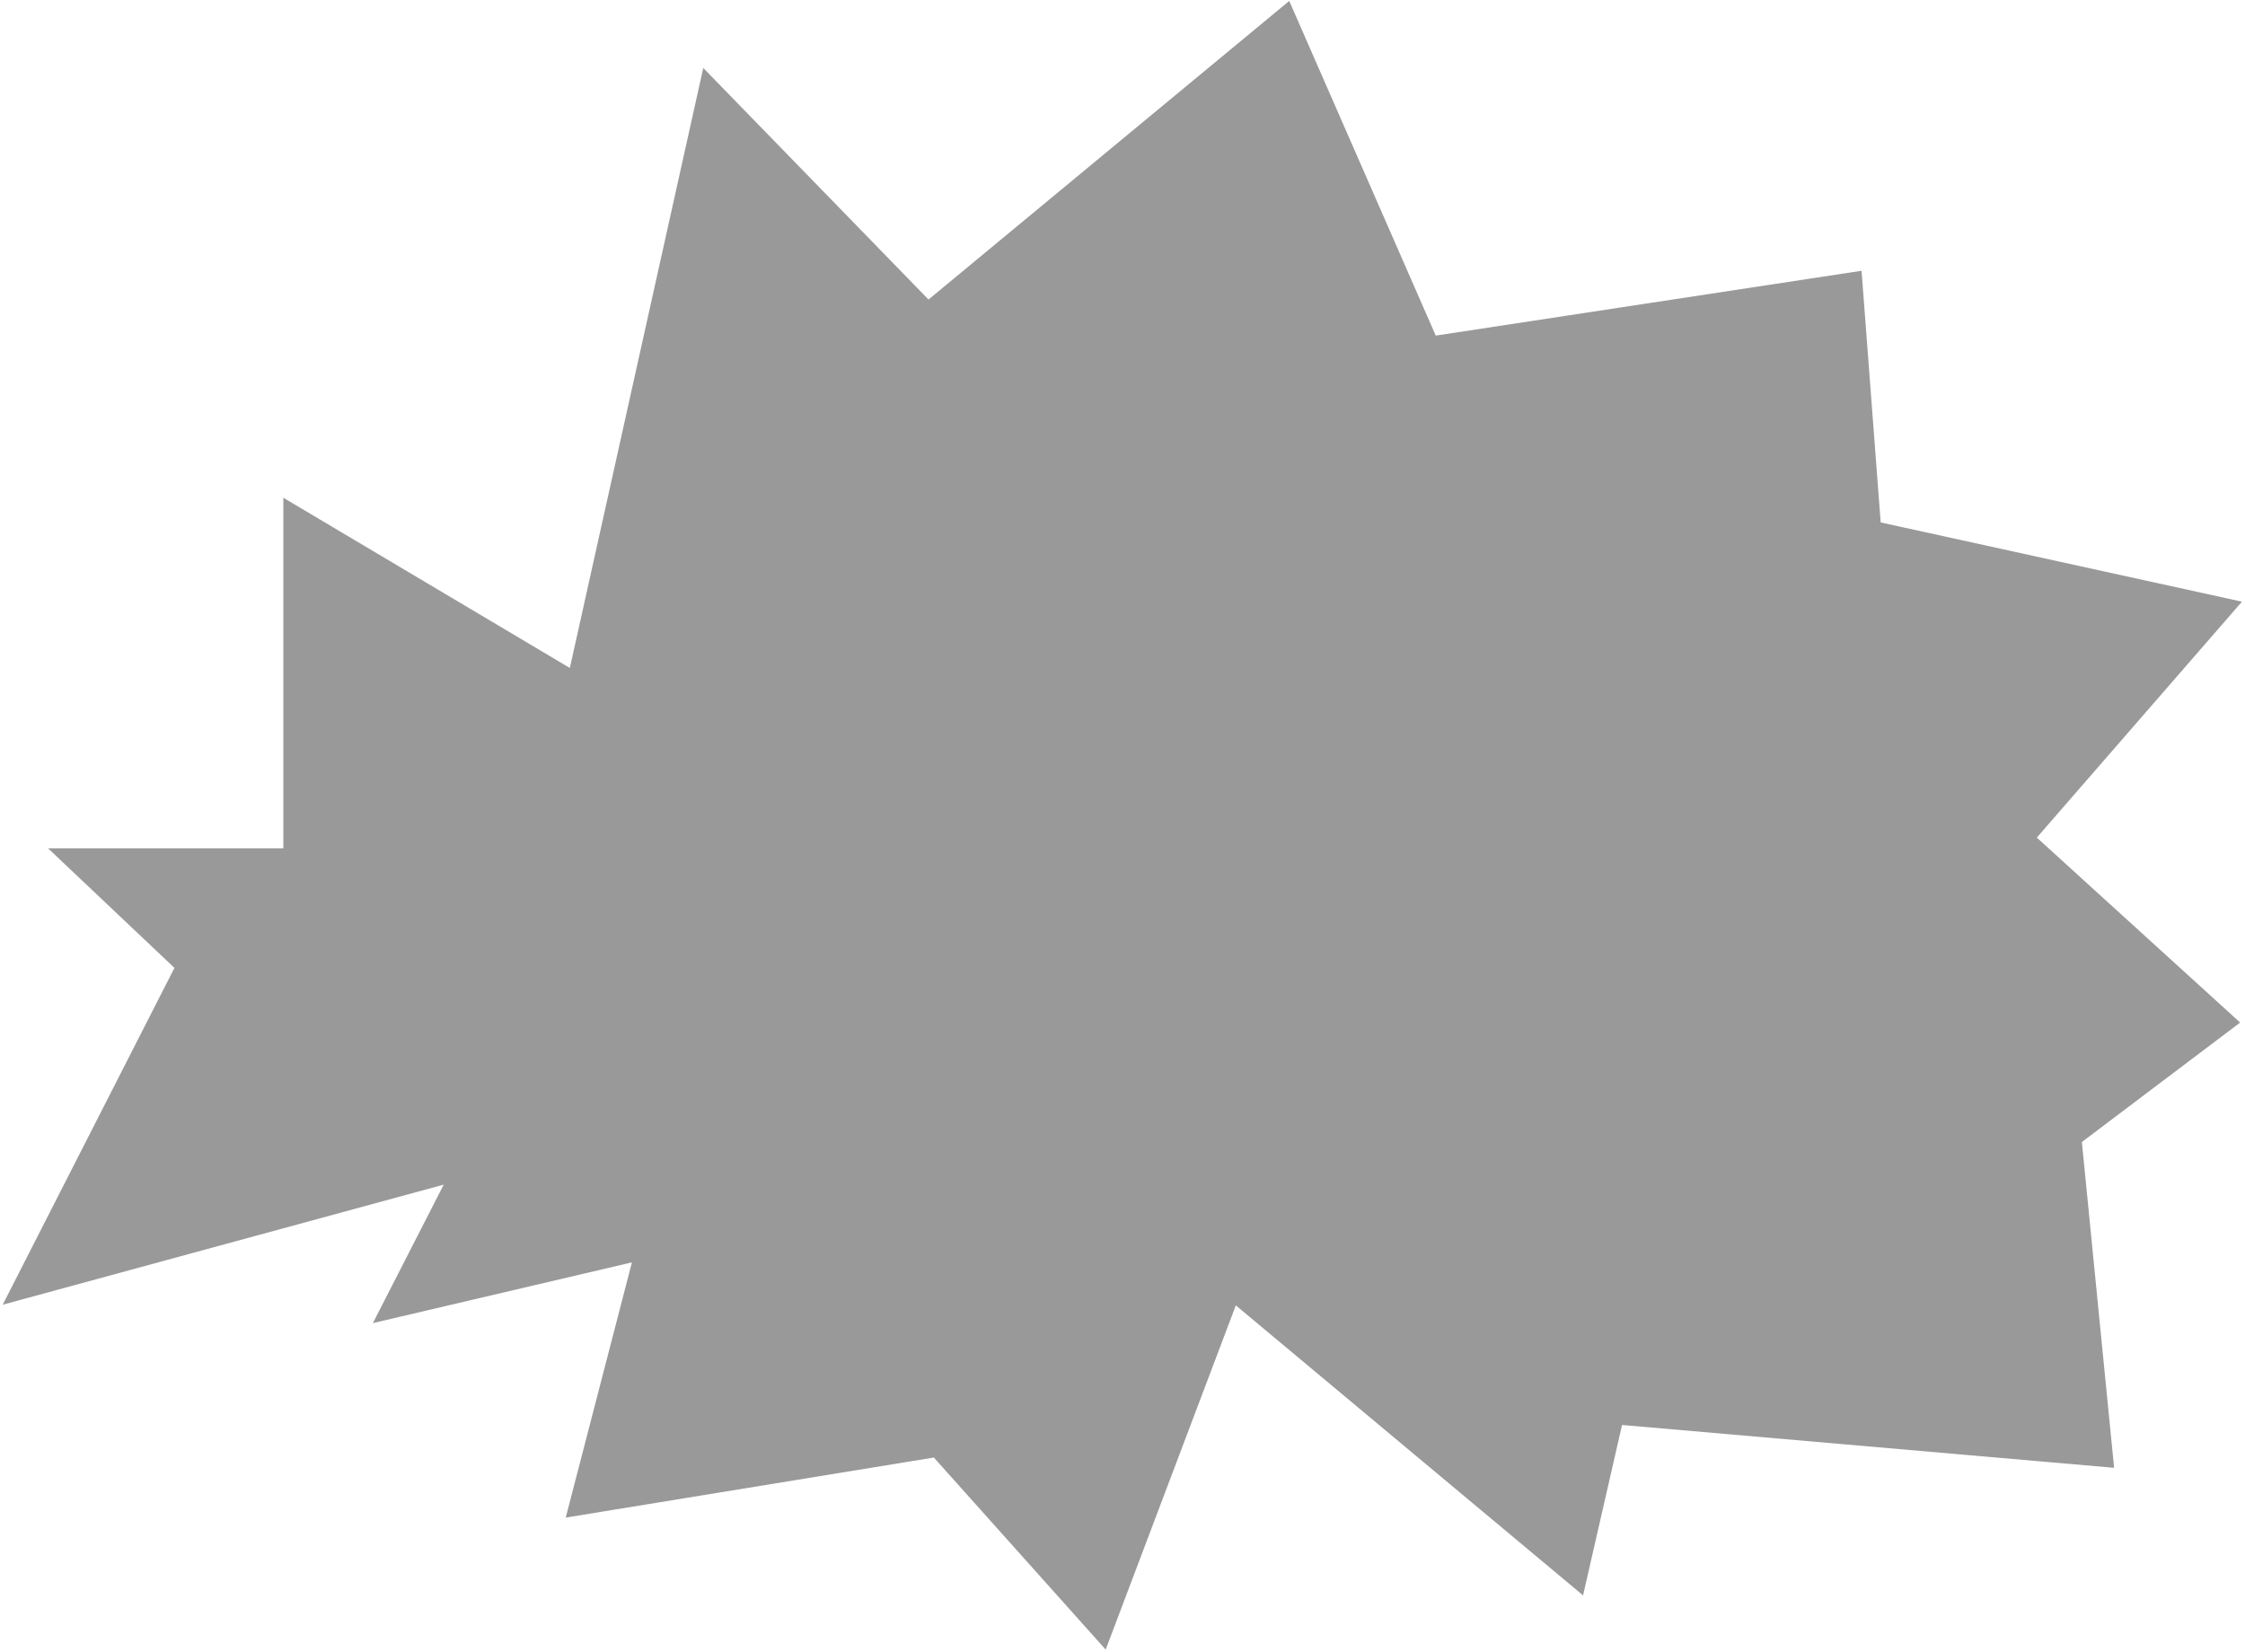 <svg width="625" height="460" viewBox="0 0 625 460" fill="none" xmlns="http://www.w3.org/2000/svg">
<path d="M50.649 269.151L4 360.654L126.784 327.22L106.98 365.933L178.274 349.216L159.79 420.483L260.625 404.029L307.219 456.116L343.306 360.654L439.685 441.159L450.247 394.967L586.674 406.845L577.806 317.217L621 284.609L564.678 233.369L621 168.578L521.981 146.853L516.7 77.346L398.677 95.317L358.269 3L258.37 85.705L196.758 22.356L159.79 188.646L80.575 141.574V237.916H17.643L50.649 269.151Z" fill="#999999" stroke="#999999" stroke-width="3.388"/>
</svg>
